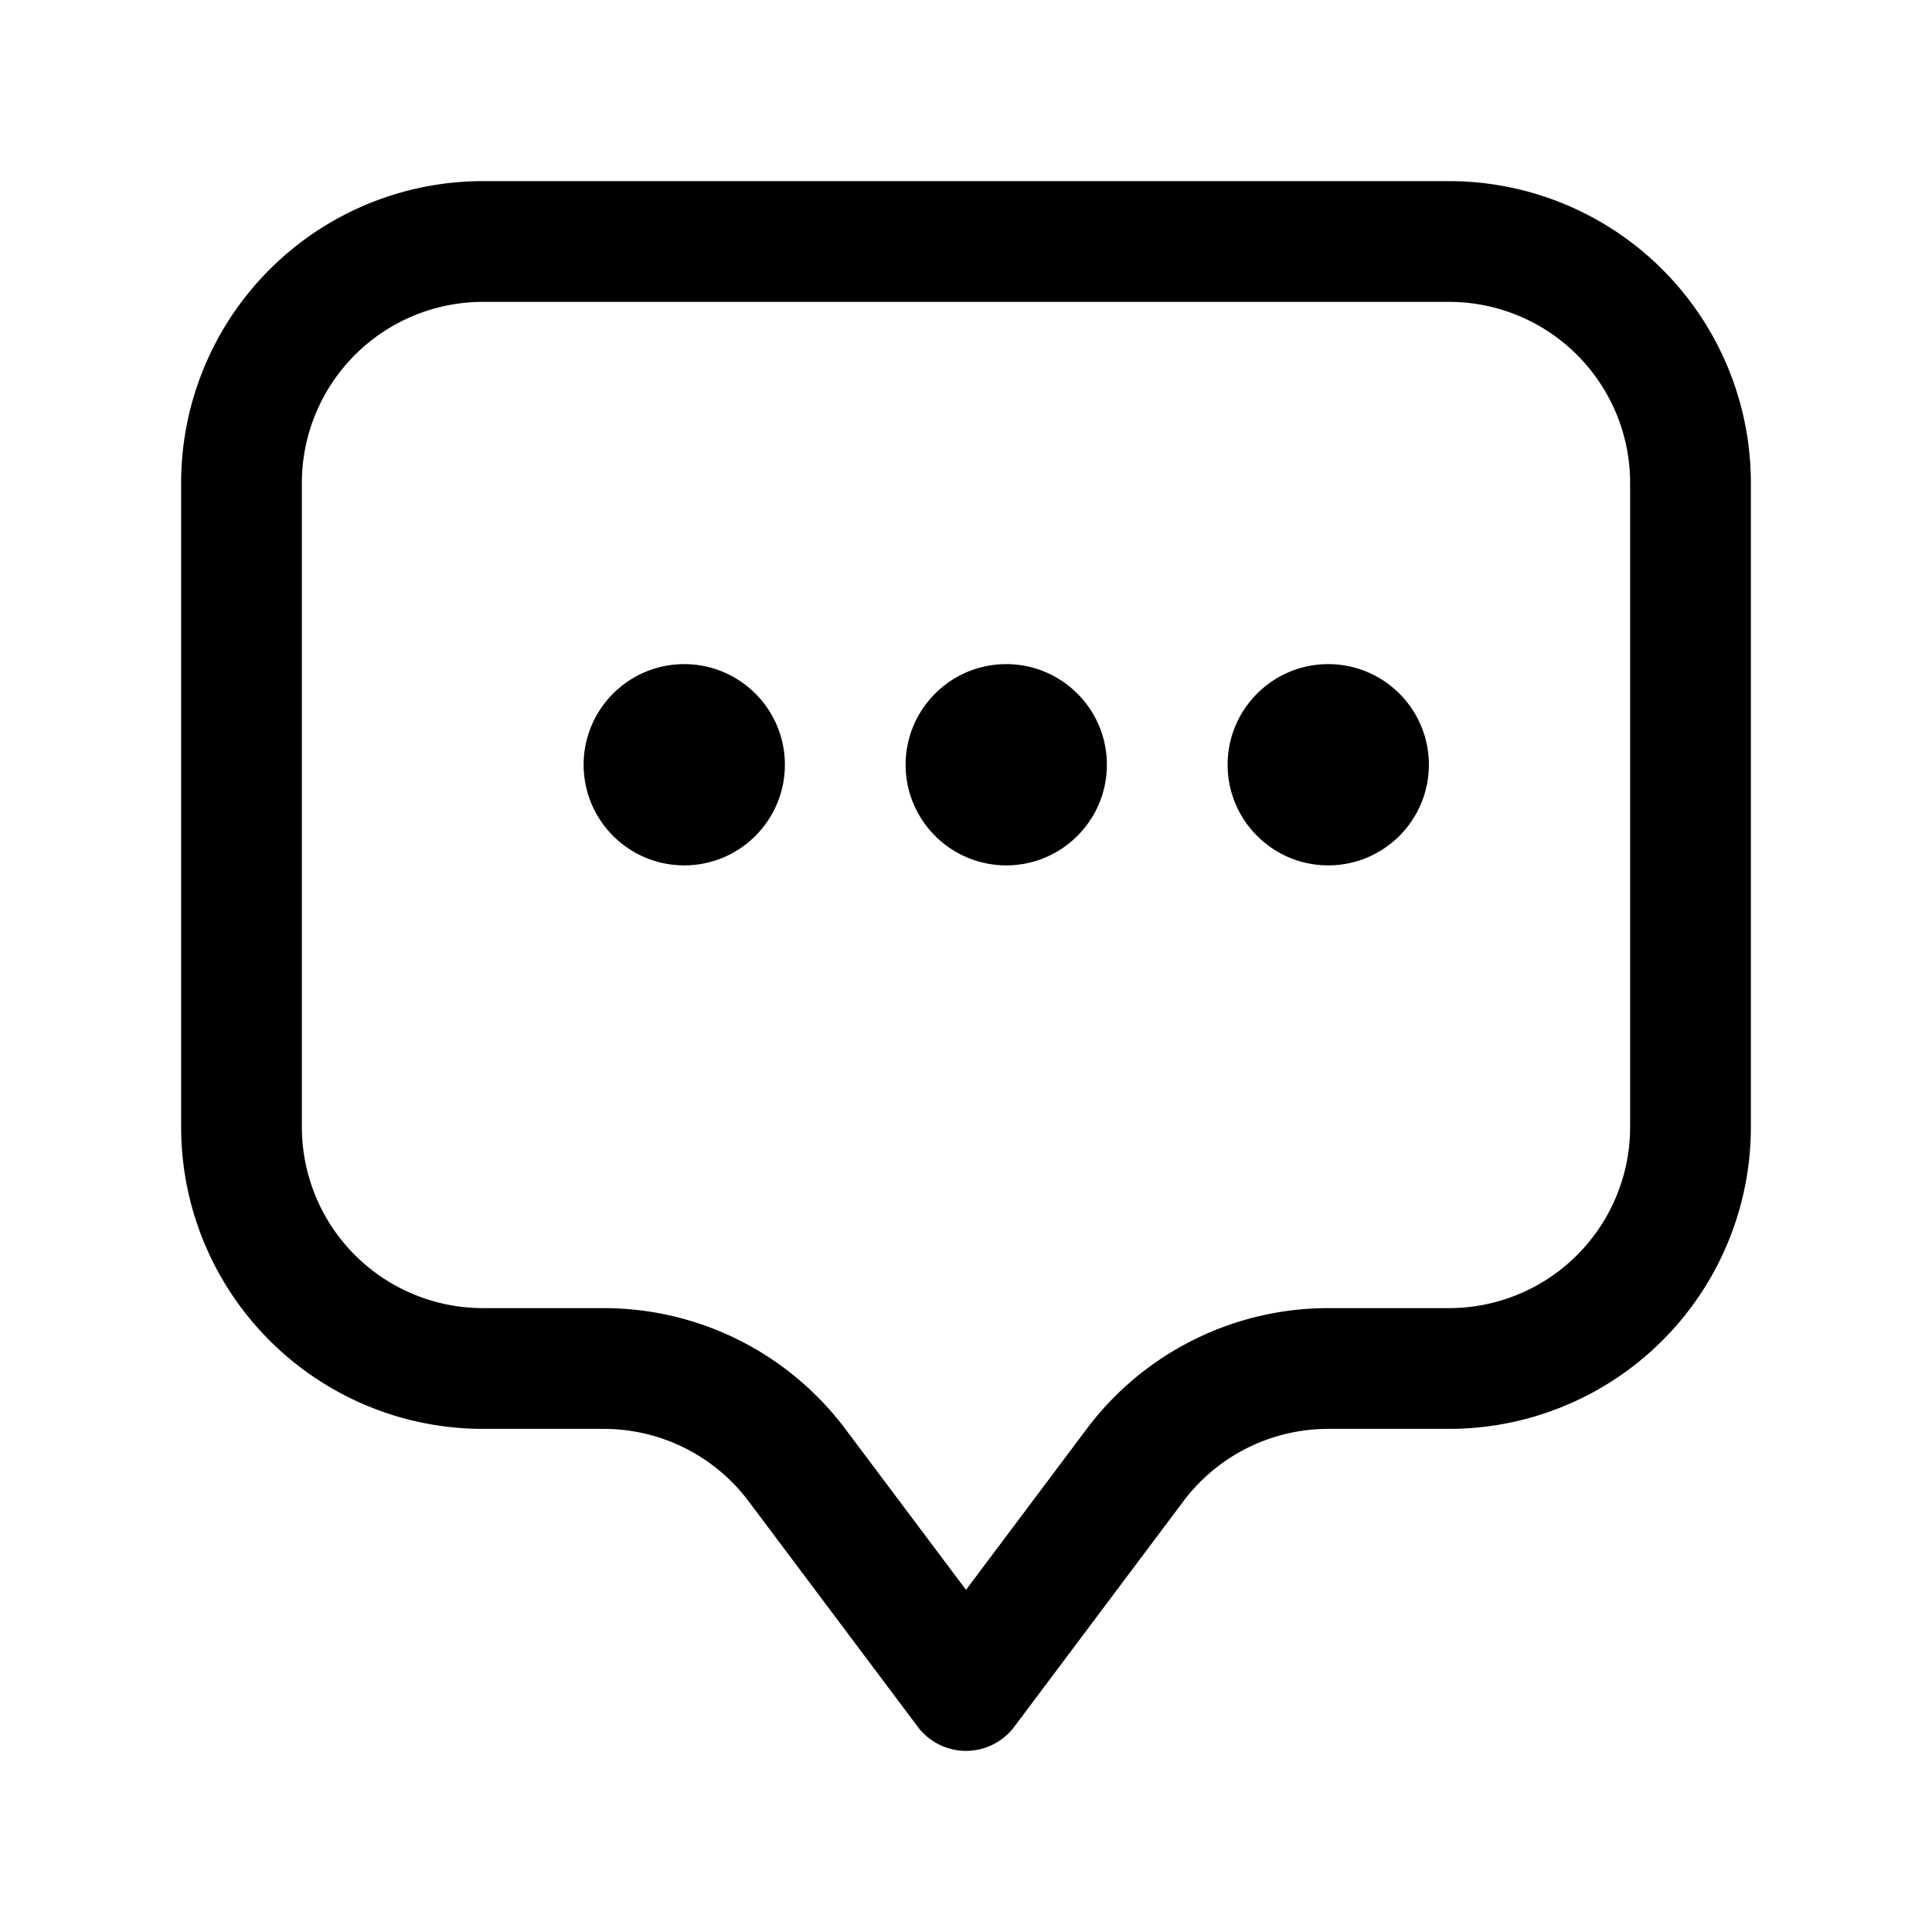 <svg xmlns="http://www.w3.org/2000/svg" width="24" height="24" fill="none" viewBox="0 0 24 24">
  <path fill="#000" d="M9 9.5a.5.5 0 1 1-1 0 .5.5 0 0 1 1 0Zm4 0a.5.5 0 1 1-1 0 .5.5 0 0 1 1 0Zm4 0a.5.5 0 1 1-1 0 .5.5 0 0 1 1 0Z"/>
  <path fill="#000" d="m14.1 18.2.6.45-.6-.45ZM12 21l-.6.45a.75.75 0 0 0 1.2 0L12 21Zm-2.1-2.8.6-.45-.6.45ZM6 3.75h12v-1.5H6v1.5ZM20.25 6v8h1.5V6h-1.5ZM18 16.25h-1.5v1.5H18v-1.5Zm-4.5 1.5-2.1 2.8 1.2.9 2.1-2.8-1.2-.9Zm-.9 2.8-2.1-2.8-1.2.9 2.1 2.8 1.2-.9Zm-5.1-4.3H6v1.5h1.5v-1.5ZM3.75 14V6h-1.5v8h1.5ZM6 16.25A2.25 2.25 0 0 1 3.75 14h-1.5A3.75 3.75 0 0 0 6 17.75v-1.5Zm10.5 0a3.75 3.75 0 0 0-3 1.5l1.2.9a2.25 2.25 0 0 1 1.8-.9v-1.5ZM20.25 14A2.25 2.25 0 0 1 18 16.25v1.5A3.75 3.75 0 0 0 21.75 14h-1.5ZM18 3.75A2.25 2.25 0 0 1 20.25 6h1.5A3.75 3.75 0 0 0 18 2.25v1.5Zm-7.5 14a3.75 3.75 0 0 0-3-1.5v1.5a2.25 2.25 0 0 1 1.8.9l1.2-.9ZM6 2.25A3.75 3.75 0 0 0 2.25 6h1.5A2.25 2.25 0 0 1 6 3.75v-1.5ZM8.25 9.5a.25.25 0 0 1 .25-.25v1.5c.69 0 1.25-.56 1.25-1.25h-1.5Zm.25-.25a.25.25 0 0 1 .25.25h-1.5c0 .69.56 1.25 1.25 1.25v-1.5Zm.25.25a.25.25 0 0 1-.25.25v-1.5c-.69 0-1.25.56-1.25 1.25h1.5Zm-.25.25a.25.25 0 0 1-.25-.25h1.5c0-.69-.56-1.25-1.25-1.25v1.5Zm3.75-.25a.25.25 0 0 1 .25-.25v1.5c.69 0 1.25-.56 1.25-1.25h-1.5Zm.25-.25a.25.25 0 0 1 .25.25h-1.5c0 .69.56 1.25 1.25 1.25v-1.5Zm.25.25a.25.25 0 0 1-.25.25v-1.5c-.69 0-1.25.56-1.25 1.25h1.5Zm-.25.25a.25.25 0 0 1-.25-.25h1.5c0-.69-.56-1.25-1.25-1.25v1.5Zm3.75-.25a.25.25 0 0 1 .25-.25v1.5c.69 0 1.25-.56 1.25-1.25h-1.5Zm.25-.25a.25.25 0 0 1 .25.25h-1.5c0 .69.56 1.25 1.25 1.25v-1.5Zm.25.25a.25.25 0 0 1-.25.25v-1.5c-.69 0-1.25.56-1.25 1.25h1.5Zm-.25.25a.25.25 0 0 1-.25-.25h1.5c0-.69-.56-1.25-1.25-1.25v1.5Z"/>
</svg>
